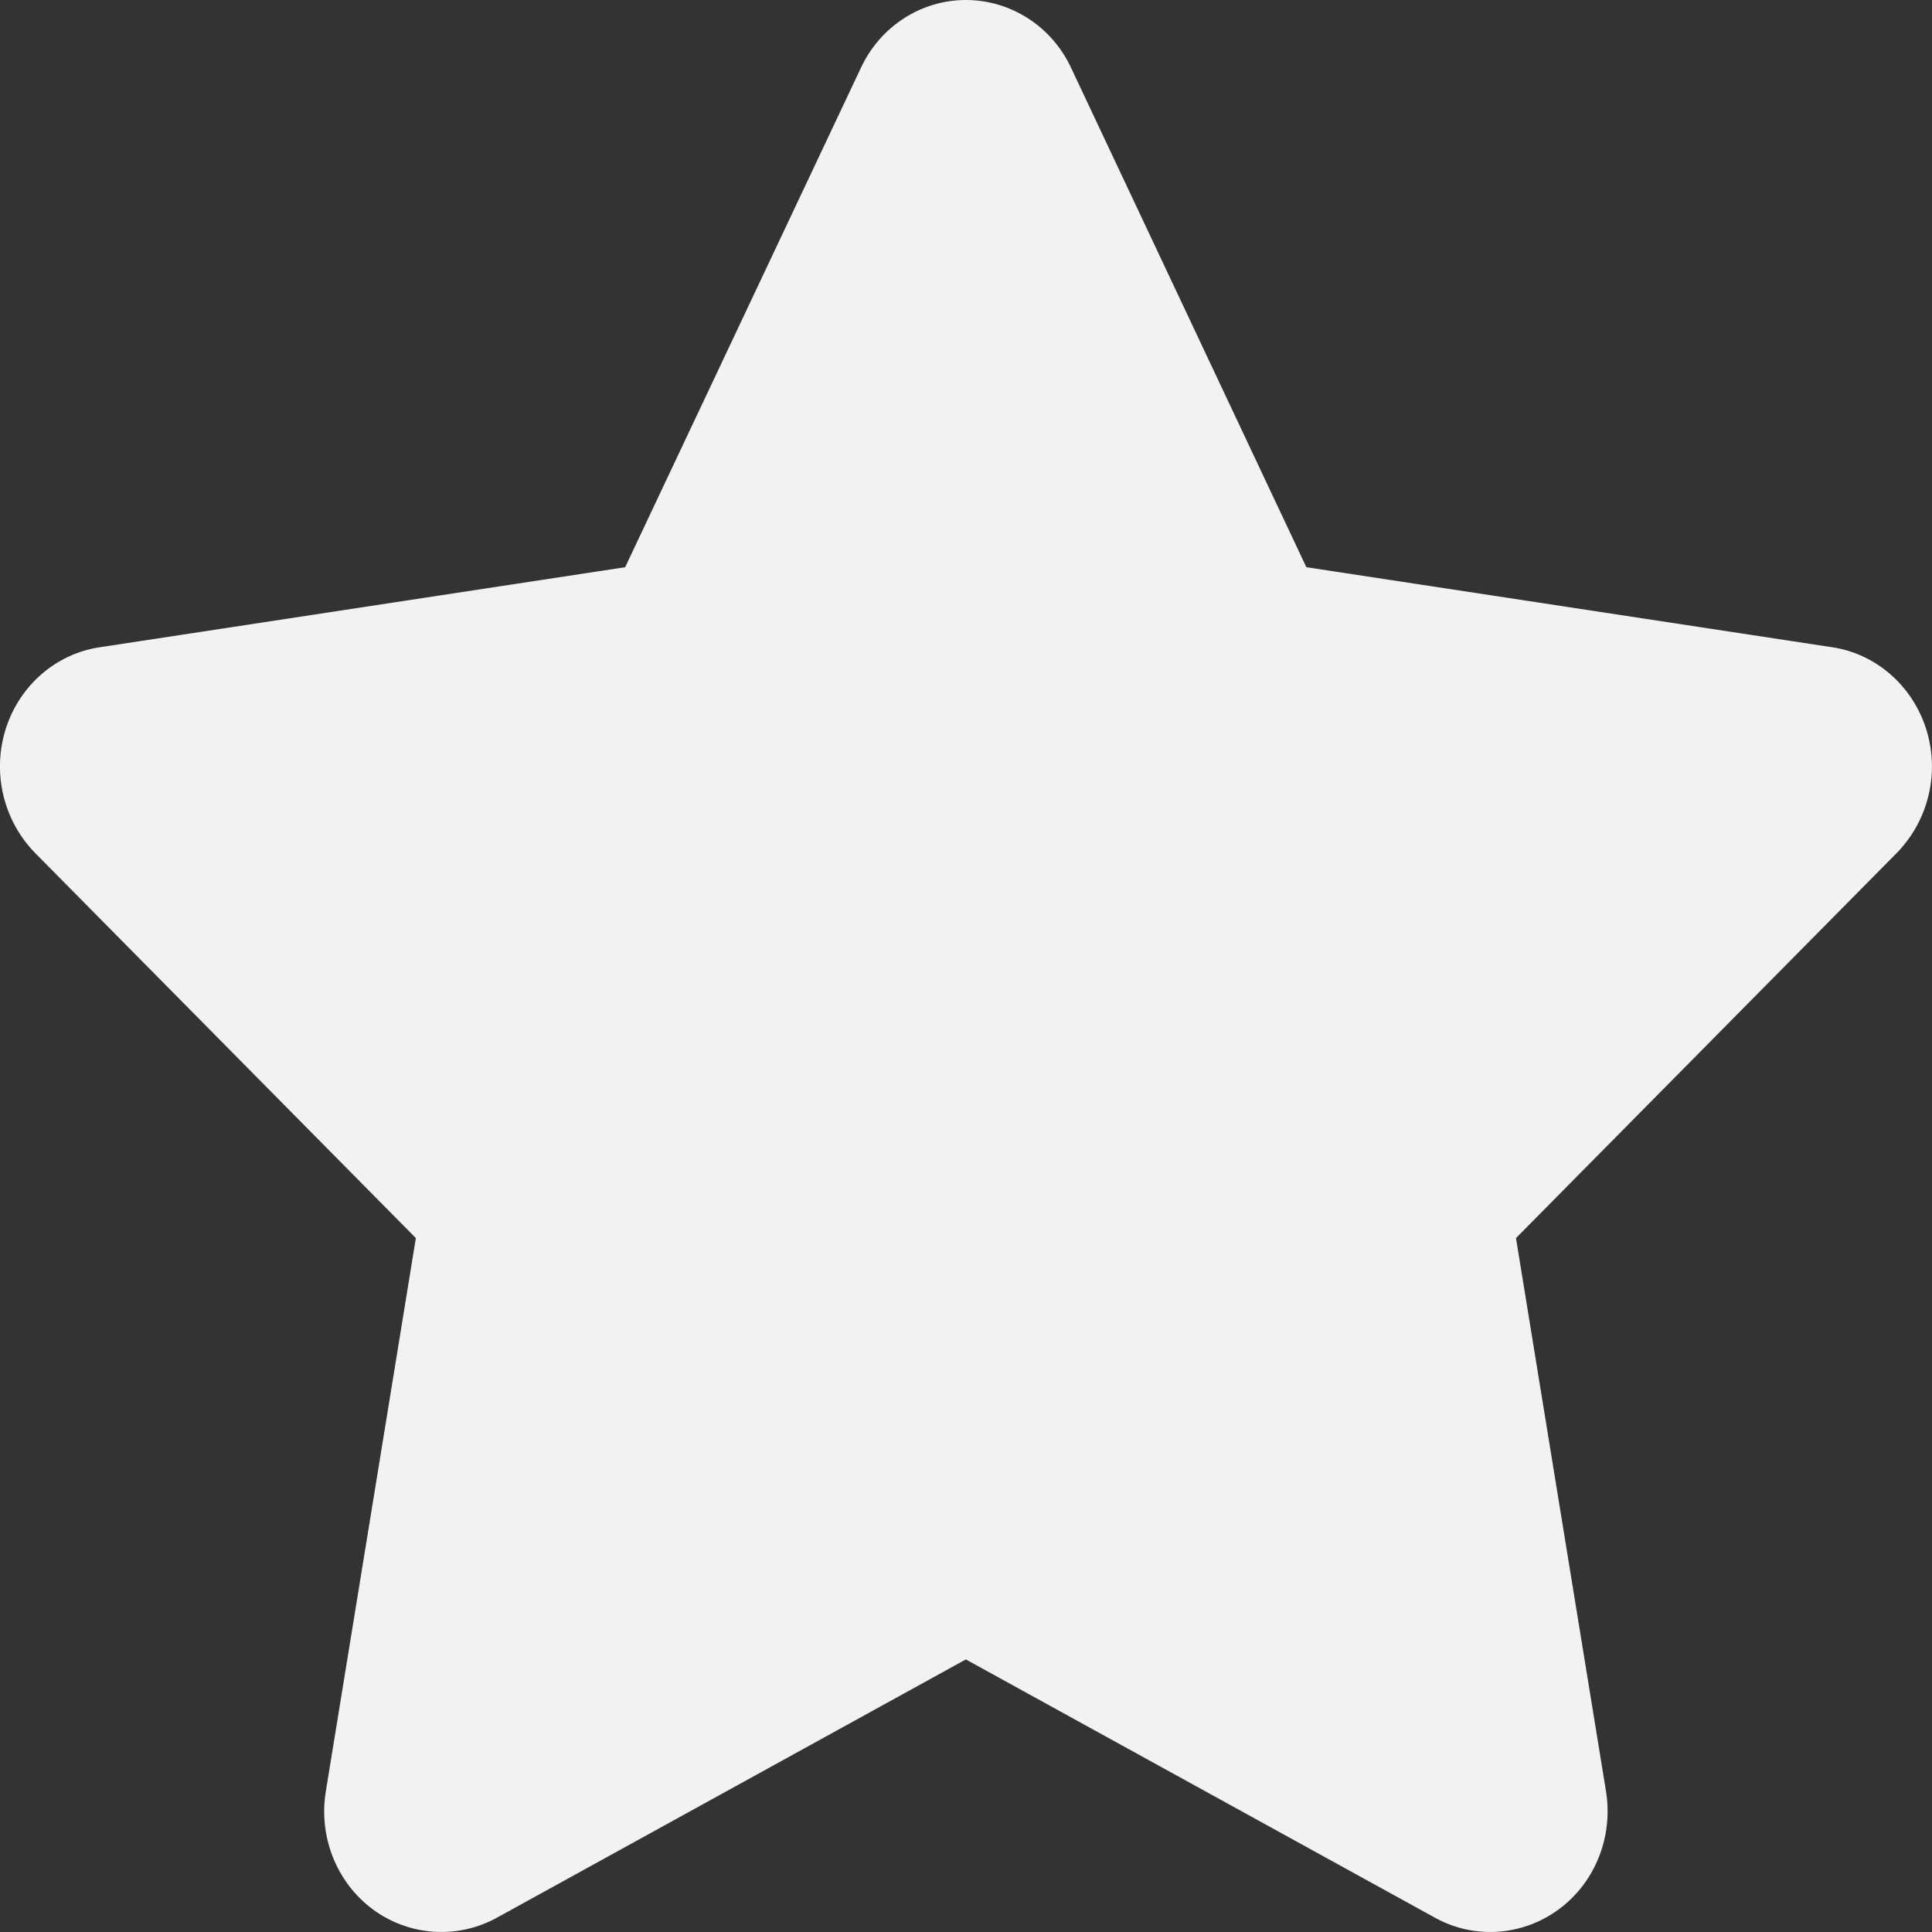 <?xml version="1.0" encoding="UTF-8" standalone="no"?><svg width='12' height='12' viewBox='0 0 12 12' fill='none' xmlns='http://www.w3.org/2000/svg'>
<rect x="0" y="0" width="12" height="12" fill="#333333" stroke="none"/>
<path d='M8.114 3.523L11.379 4.02C11.65 4.06 11.877 4.257 11.963 4.526C12.05 4.798 11.979 5.093 11.784 5.295L9.416 7.69L9.975 11.125C10.021 11.406 9.909 11.692 9.682 11.859C9.457 12.025 9.159 12.046 8.916 11.913L5.999 10.307L3.083 11.913C2.838 12.046 2.54 12.025 2.315 11.859C2.09 11.692 1.977 11.406 2.024 11.125L2.583 7.69L0.215 5.295C0.02 5.093 -0.05 4.798 0.036 4.526C0.122 4.257 0.348 4.06 0.621 4.02L3.883 3.523L5.347 0.422C5.467 0.164 5.721 0 5.999 0C6.278 0 6.533 0.164 6.653 0.422L8.114 3.523Z' fill='#F2F2F2'/>
</svg>
